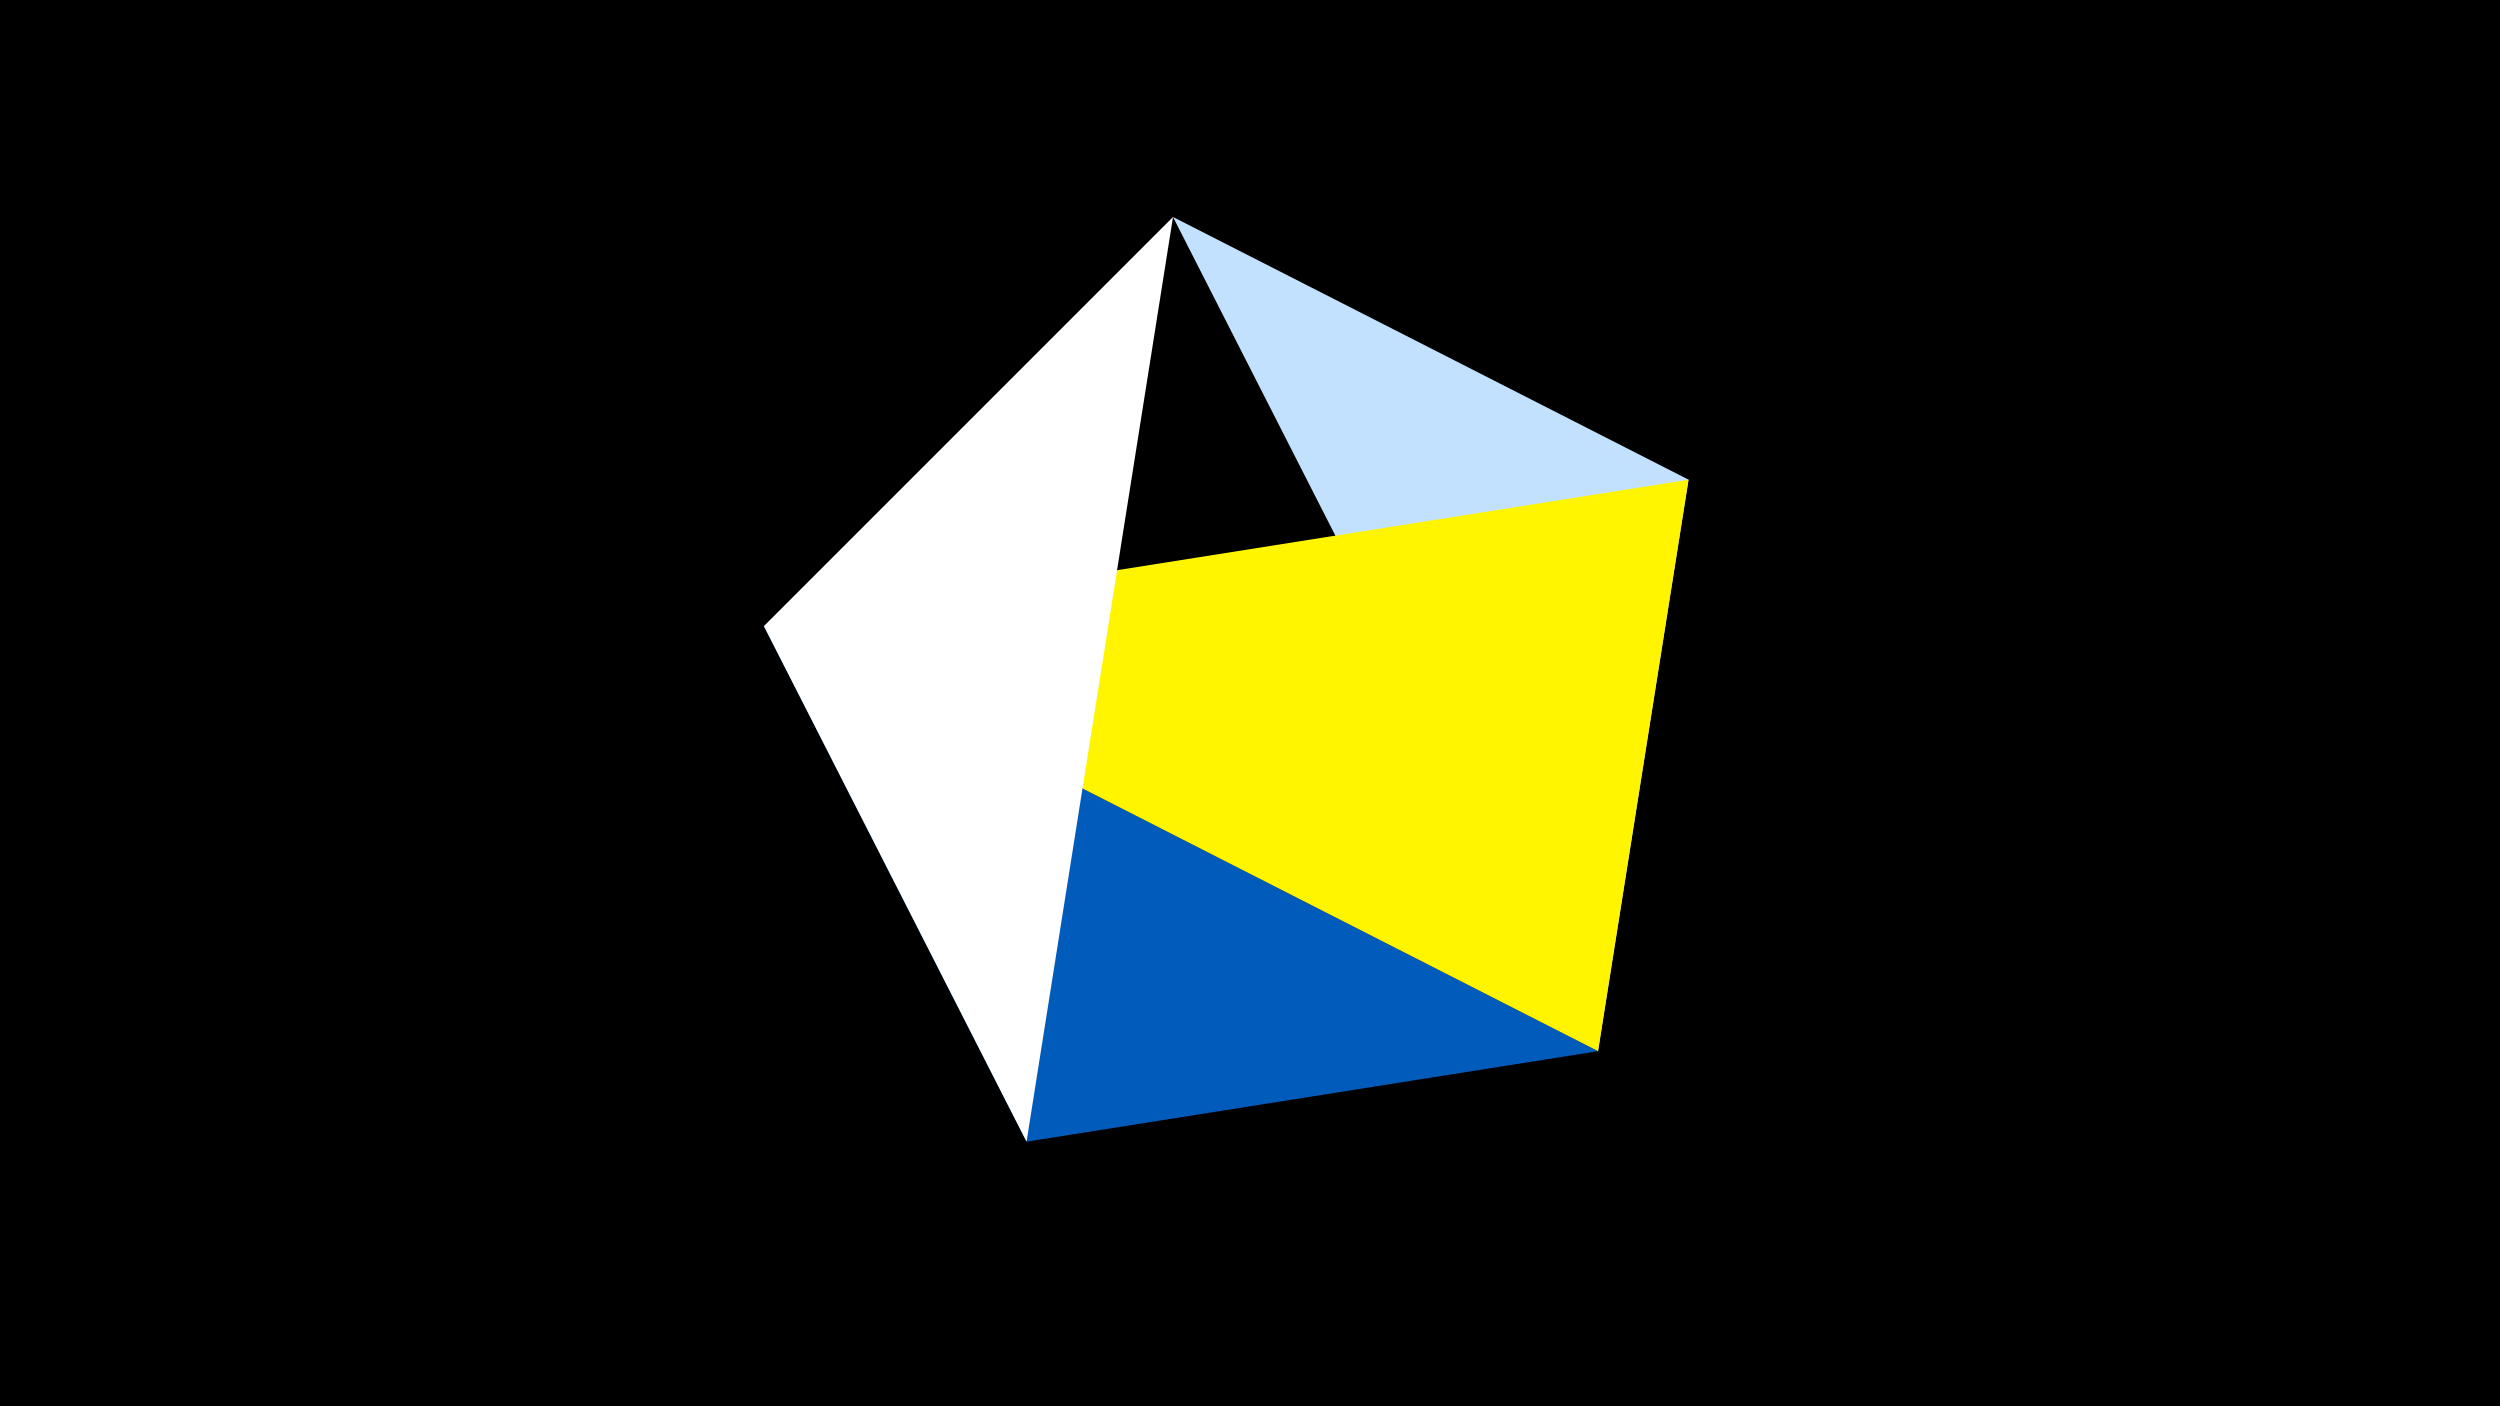 <svg width="1200" height="675" viewBox="-500 -500 1200 675" xmlns="http://www.w3.org/2000/svg"><title>juwel 19199</title><path d="M-500-500h1200v675h-1200z" fill="#000"/><path d="M63.042,-395.841L310.5,-269.755 267.054,4.554 Z" fill="#c2e1ff"/><path d="M267.054,4.554L-133.341,-199.458 -7.255,48 Z" fill="#005bbb"/><path d="M310.5,-269.755L267.054,4.554 -133.341,-199.458 Z" fill="#fff500"/><path d="M-133.341,-199.458L63.042,-395.841 -7.255,48 Z" fill="#fff"/></svg>